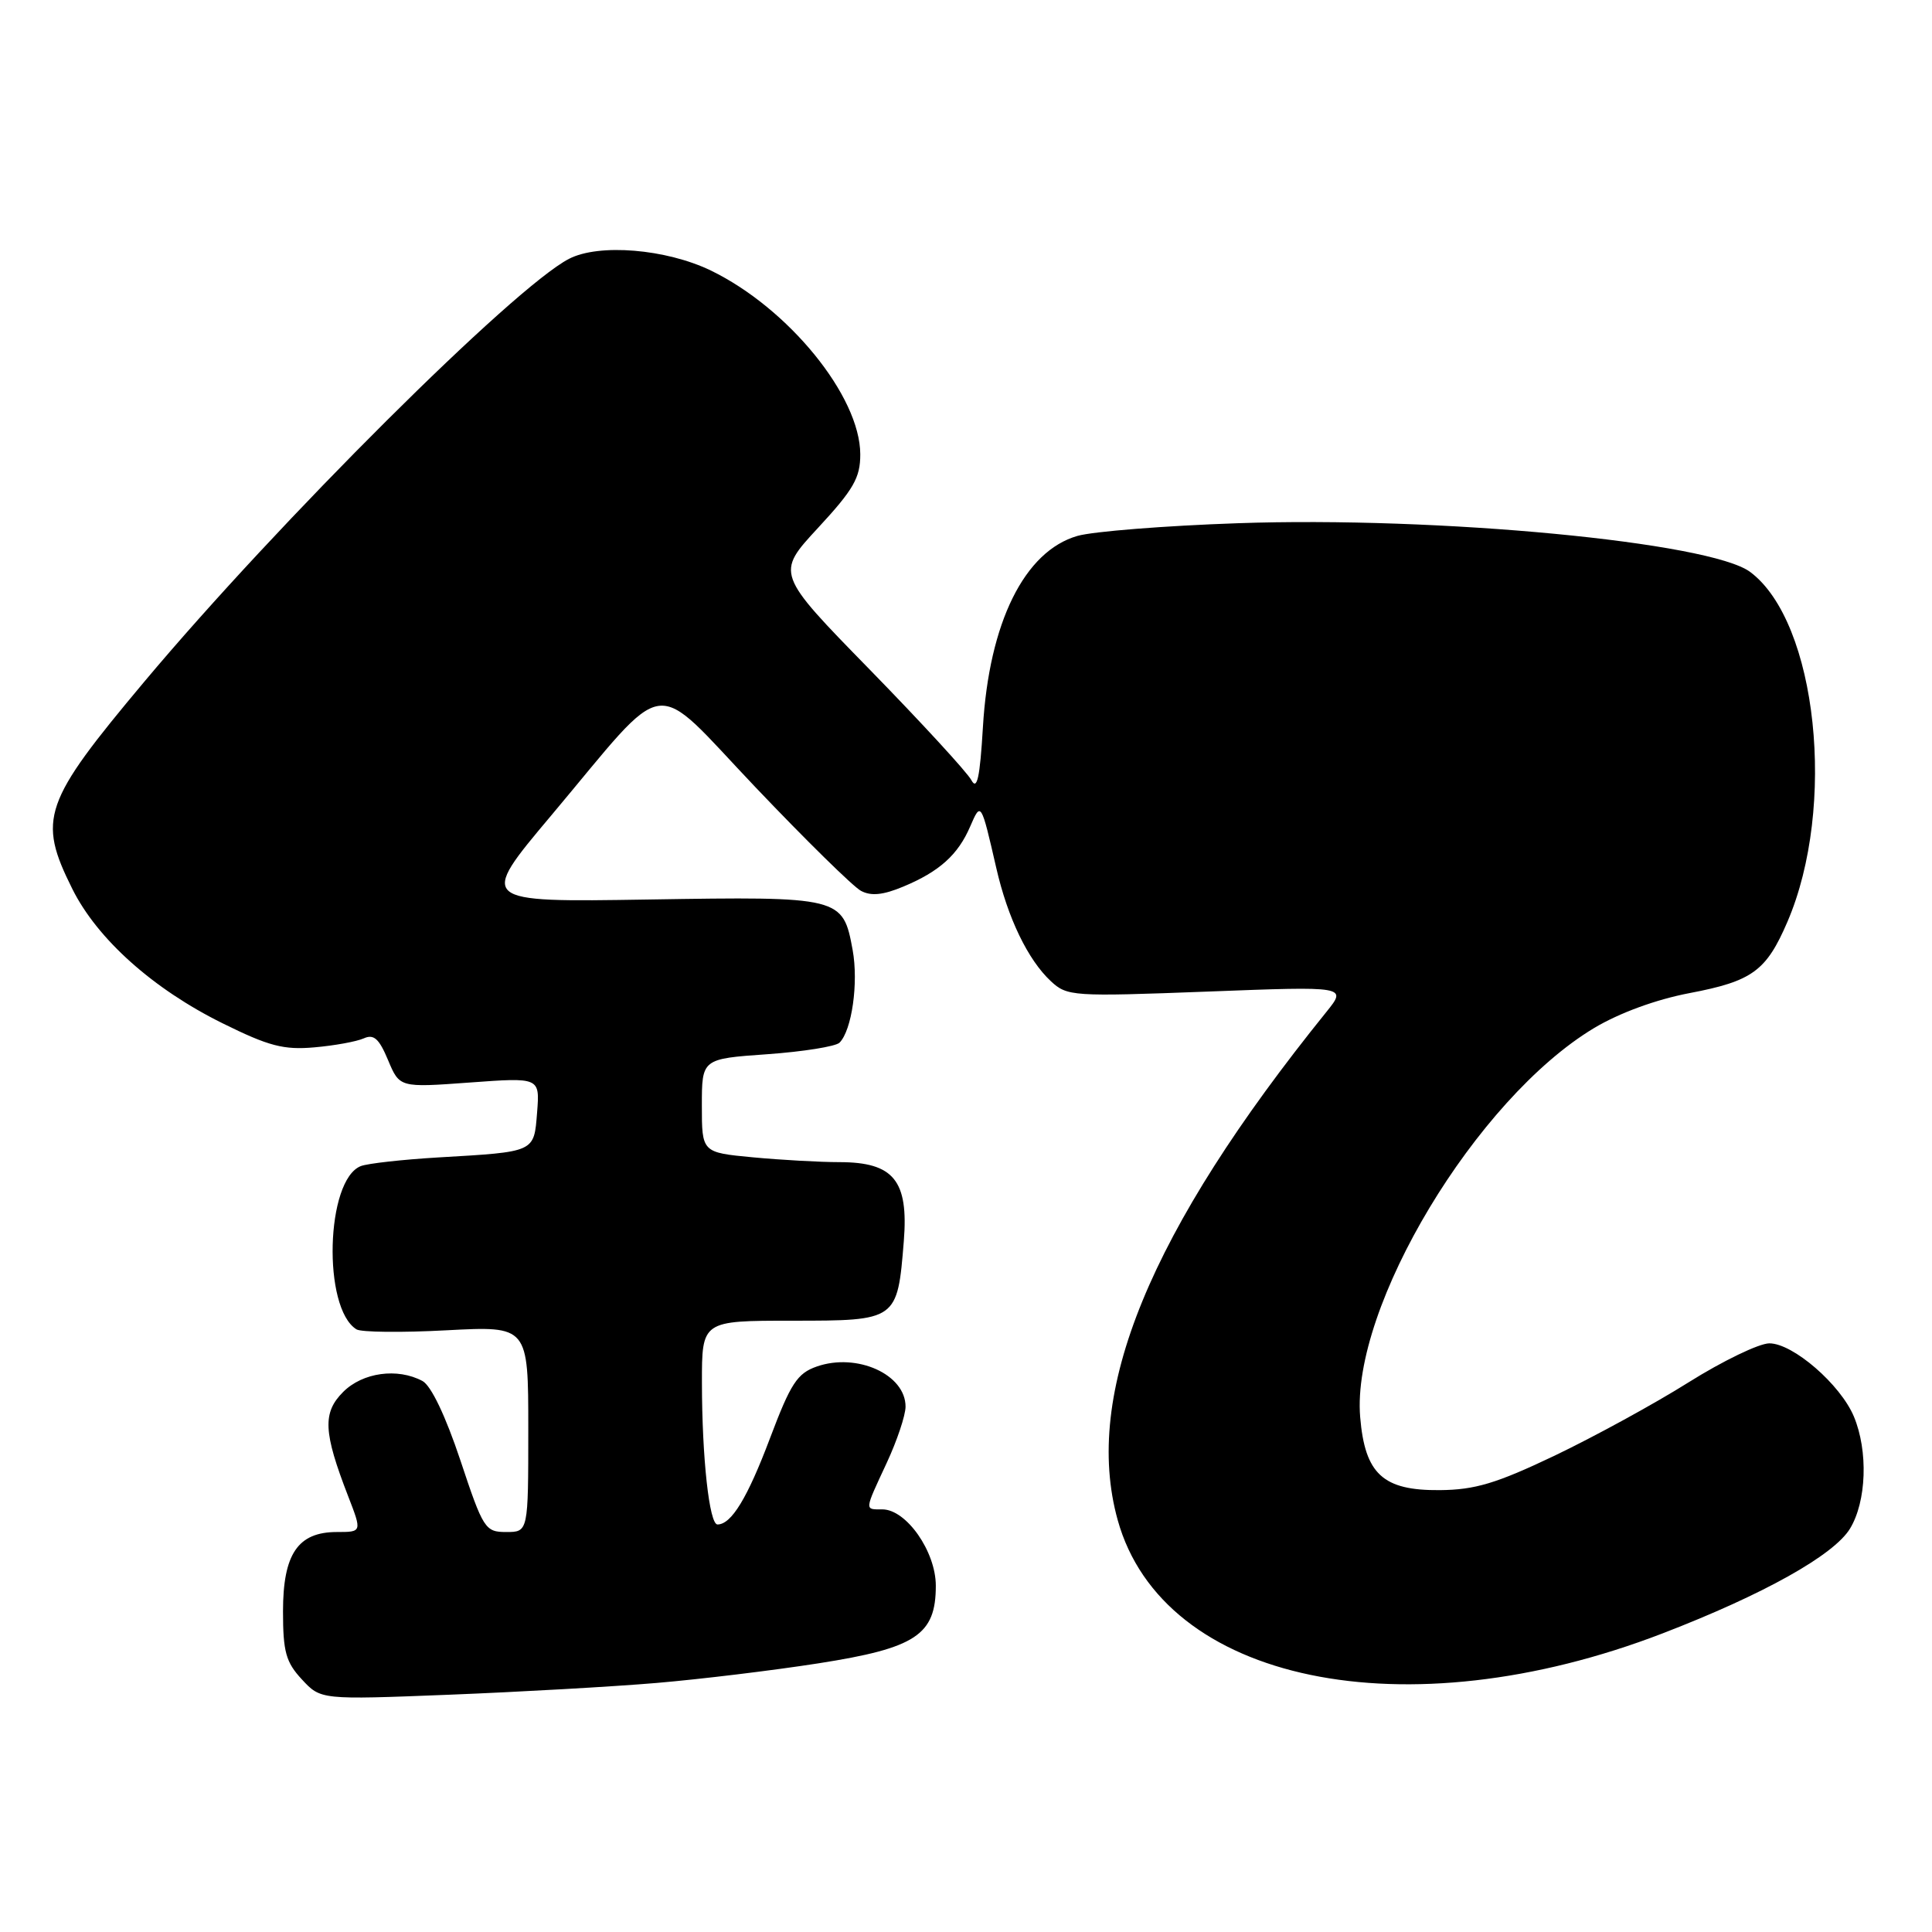 <?xml version="1.0" encoding="UTF-8" standalone="no"?>
<!DOCTYPE svg PUBLIC "-//W3C//DTD SVG 1.1//EN" "http://www.w3.org/Graphics/SVG/1.1/DTD/svg11.dtd" >
<svg xmlns="http://www.w3.org/2000/svg" xmlns:xlink="http://www.w3.org/1999/xlink" version="1.1" viewBox="0 0 256 256">
 <g >
 <path fill="currentColor"
d=" M 87.00 223.00 C 92.78 222.51 102.43 221.34 108.45 220.40 C 121.37 218.38 124.00 216.64 124.00 210.12 C 124.00 205.58 120.09 200.00 116.91 200.00 C 114.53 200.00 114.51 200.26 117.49 193.85 C 118.86 190.91 119.98 187.56 119.99 186.40 C 120.01 182.13 113.56 179.21 108.23 181.07 C 105.64 181.97 104.77 183.31 102.03 190.57 C 99.04 198.50 96.91 202.00 95.07 202.00 C 93.99 202.00 93.02 193.19 93.01 183.25 C 93.00 175.00 93.00 175.00 104.96 175.00 C 118.89 175.00 118.91 174.99 119.76 164.45 C 120.40 156.43 118.42 154.00 111.25 153.99 C 108.64 153.99 103.46 153.70 99.75 153.35 C 93.00 152.71 93.00 152.71 93.00 146.50 C 93.00 140.30 93.00 140.30 101.66 139.69 C 106.43 139.35 110.74 138.66 111.24 138.16 C 112.88 136.52 113.77 130.23 112.98 125.88 C 111.69 118.84 111.45 118.78 85.93 119.19 C 63.37 119.55 63.37 119.55 73.06 108.03 C 88.95 89.12 86.02 89.52 100.12 104.33 C 106.77 111.32 113.05 117.49 114.08 118.04 C 115.42 118.76 117.01 118.60 119.69 117.48 C 124.47 115.49 126.95 113.26 128.56 109.50 C 129.98 106.21 130.00 106.25 132.01 115.00 C 133.52 121.62 136.20 127.18 139.24 130.01 C 141.40 132.02 142.10 132.07 159.99 131.39 C 178.50 130.68 178.50 130.68 175.75 134.09 C 152.29 163.16 143.45 184.68 148.10 201.41 C 154.08 222.94 186.15 229.60 220.36 216.41 C 233.71 211.26 242.98 206.07 245.13 202.56 C 247.33 198.95 247.56 192.28 245.65 187.70 C 243.87 183.45 237.58 178.00 234.45 178.00 C 233.09 178.00 228.27 180.33 223.74 183.17 C 219.21 186.02 211.22 190.38 206.00 192.88 C 198.26 196.57 195.44 197.41 190.78 197.45 C 183.25 197.52 180.86 195.32 180.23 187.77 C 179.02 173.18 195.60 145.61 211.21 136.23 C 214.57 134.22 219.42 132.44 223.88 131.59 C 232.19 130.01 234.04 128.66 236.84 122.15 C 243.39 106.92 240.79 82.41 231.91 75.79 C 226.62 71.83 190.54 68.40 164.00 69.33 C 154.38 69.66 144.82 70.42 142.77 71.01 C 135.74 73.03 131.06 82.49 130.24 96.37 C 129.84 103.06 129.47 104.78 128.71 103.37 C 128.16 102.34 122.11 95.76 115.26 88.74 C 102.80 75.99 102.80 75.99 108.40 69.94 C 113.11 64.85 114.00 63.30 113.99 60.19 C 113.97 52.50 104.47 40.83 94.18 35.84 C 88.25 32.98 79.36 32.24 75.39 34.30 C 68.10 38.07 36.90 69.13 19.11 90.34 C 5.70 106.34 4.95 108.49 9.58 117.78 C 12.89 124.43 20.29 131.05 29.51 135.60 C 35.61 138.62 37.59 139.14 41.65 138.78 C 44.32 138.55 47.26 138.01 48.20 137.59 C 49.53 136.99 50.23 137.62 51.42 140.47 C 52.95 144.12 52.95 144.12 62.24 143.44 C 71.53 142.76 71.53 142.76 71.17 147.39 C 70.74 152.73 71.01 152.61 58.00 153.37 C 53.33 153.65 48.74 154.16 47.82 154.51 C 43.16 156.31 42.71 173.35 47.24 176.15 C 47.86 176.53 53.23 176.59 59.18 176.27 C 70.00 175.70 70.00 175.70 70.00 189.35 C 70.00 203.00 70.00 203.00 67.08 203.00 C 64.29 203.00 64.03 202.61 61.00 193.49 C 59.04 187.62 57.12 183.60 55.98 182.99 C 52.67 181.22 48.06 181.85 45.47 184.44 C 42.72 187.19 42.84 189.76 46.13 198.25 C 47.97 203.00 47.97 203.00 44.64 203.00 C 39.47 203.00 37.50 205.91 37.50 213.52 C 37.50 218.87 37.88 220.25 40.00 222.53 C 42.50 225.23 42.50 225.23 59.50 224.56 C 68.85 224.19 81.22 223.49 87.00 223.00 Z "/>
</g>
</svg>